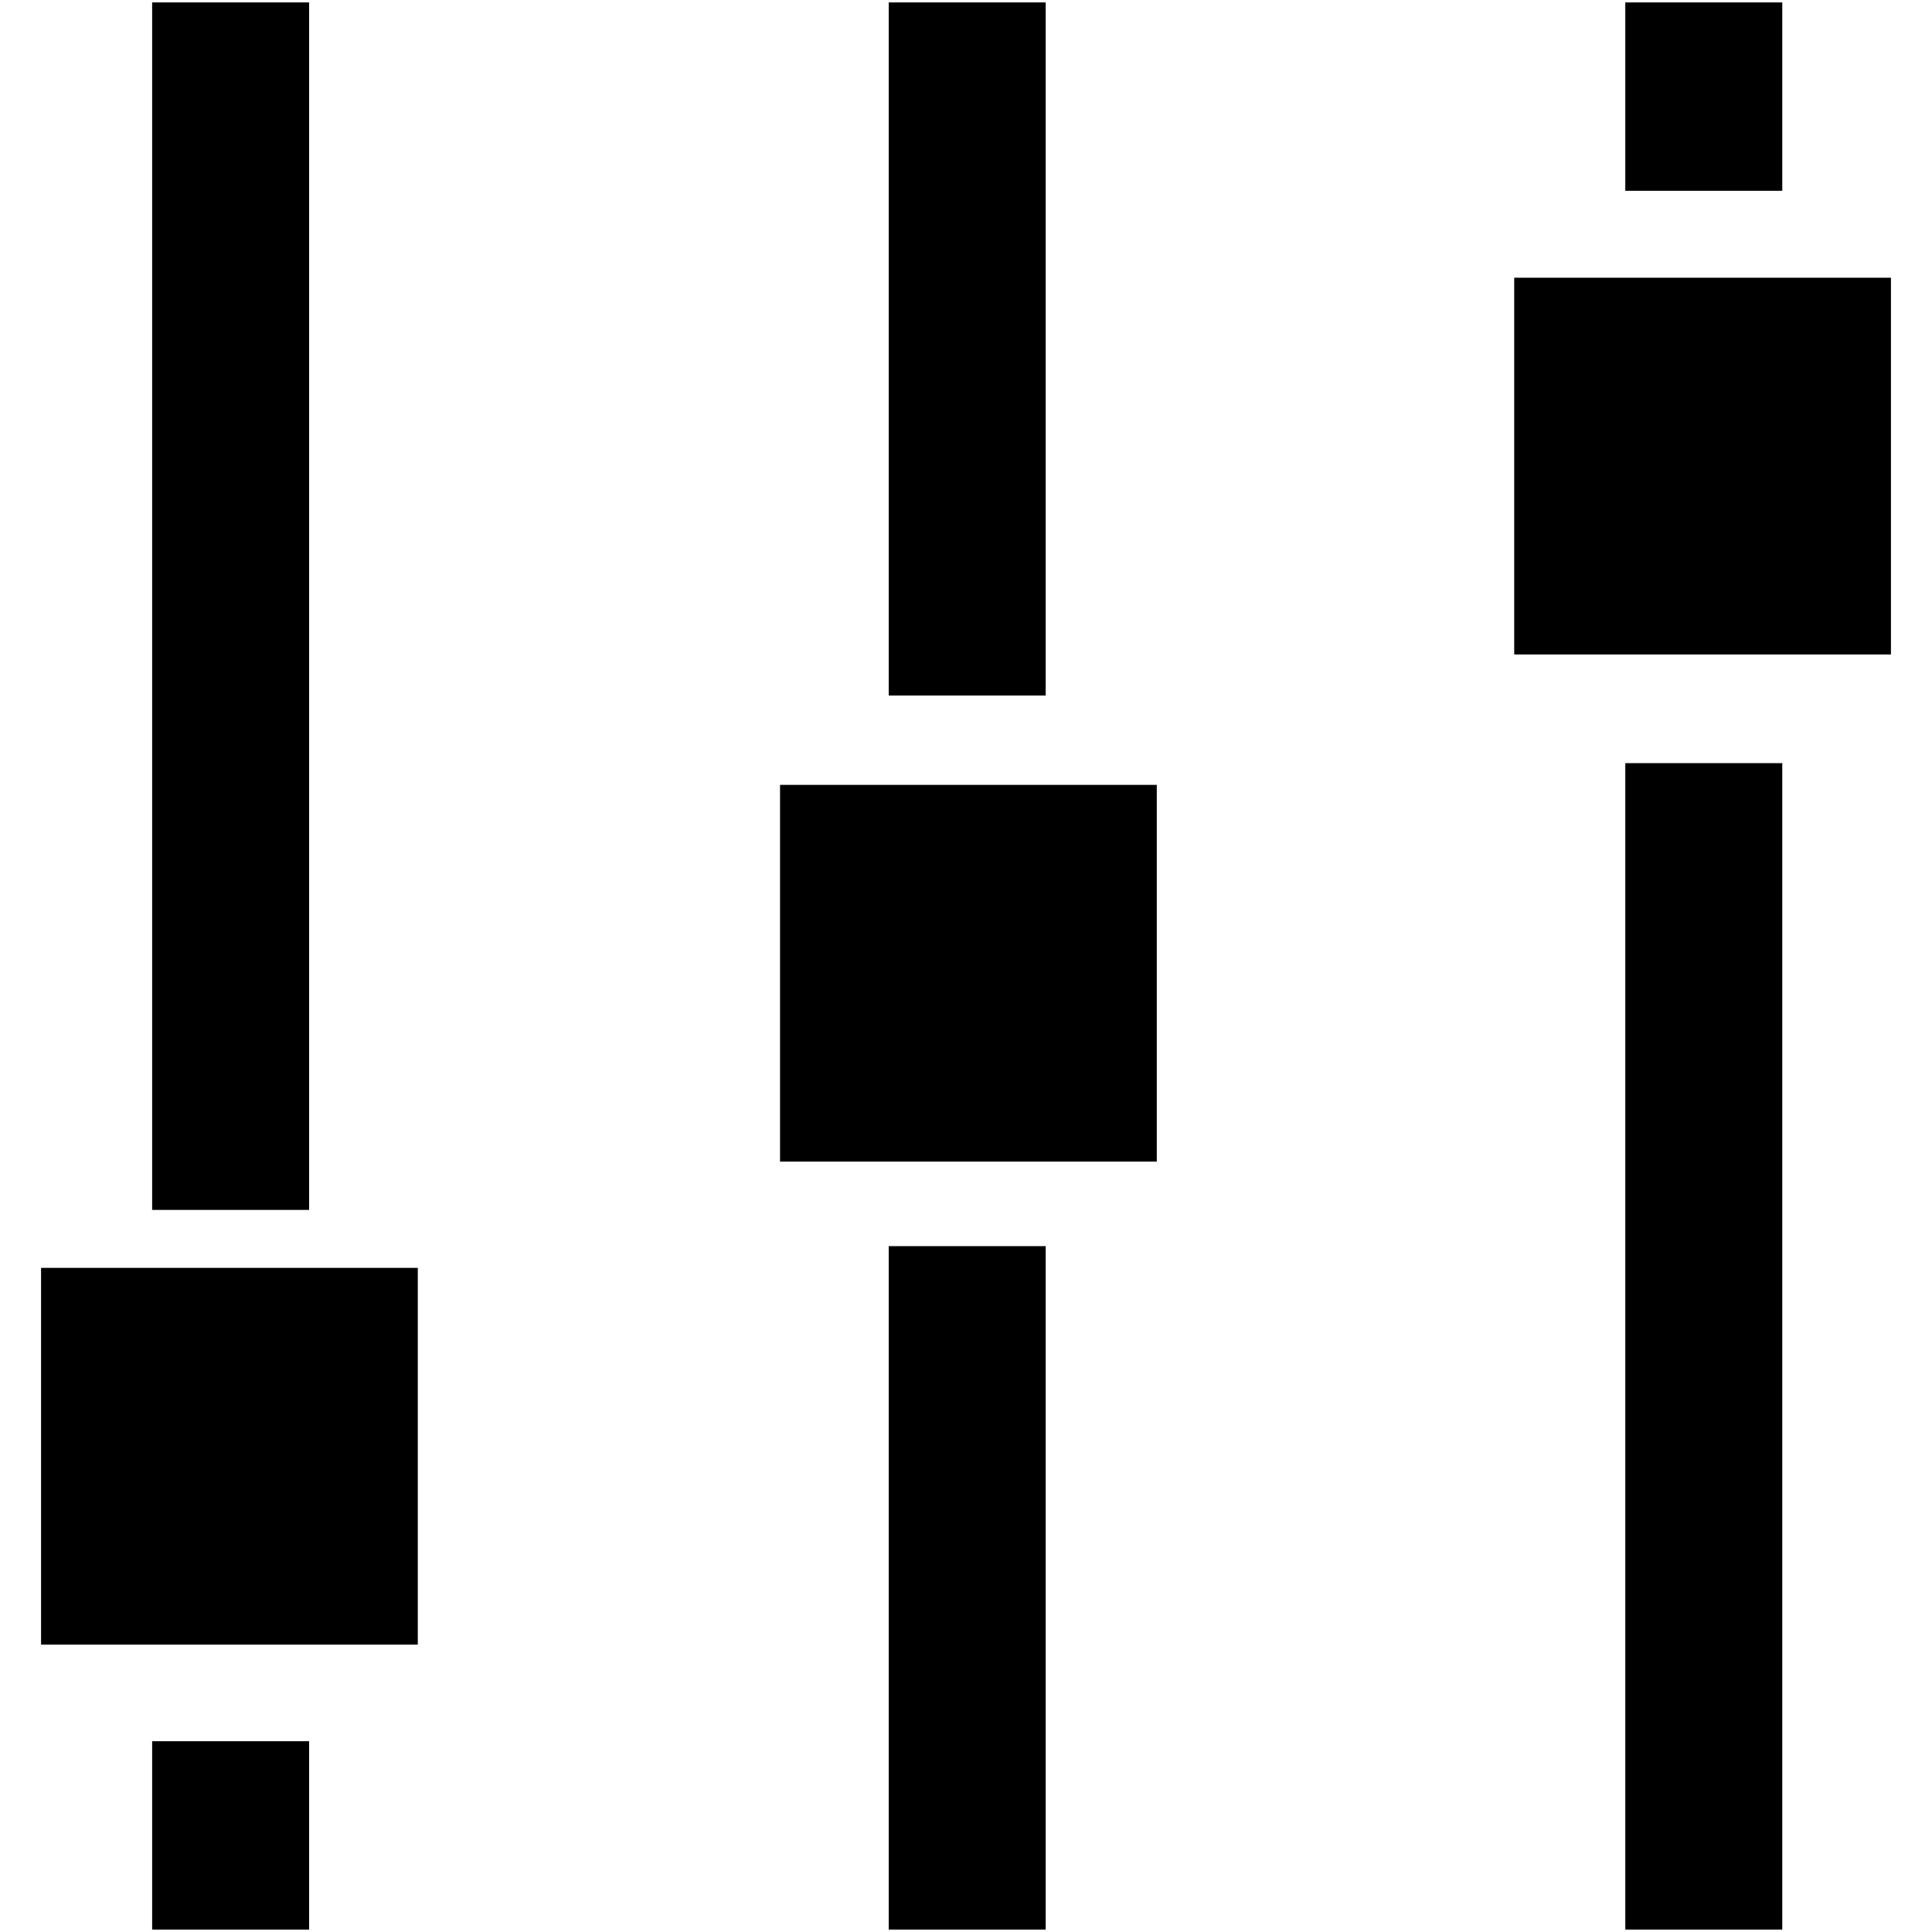 <svg viewBox="0 0 80 80" width="16px" height="16px" ><path d="M67.3 79.9V31.6h6.5v48.3zm0-72V.1h6.5v7.8zm-4.6 19.2V11.5h15.6v15.6zM36.8 79.9V51.6h6.5v28.3zm0-51.1V.1h6.5v28.7zm-4.5 19.3V32.5h15.6v15.6zm-26 31.8v-7.8h6.5v7.8zm0-29.8V.1h6.5v50zm-4.6 18V52.5h15.6v15.6z" fill-rule="evenodd"></path></svg>
